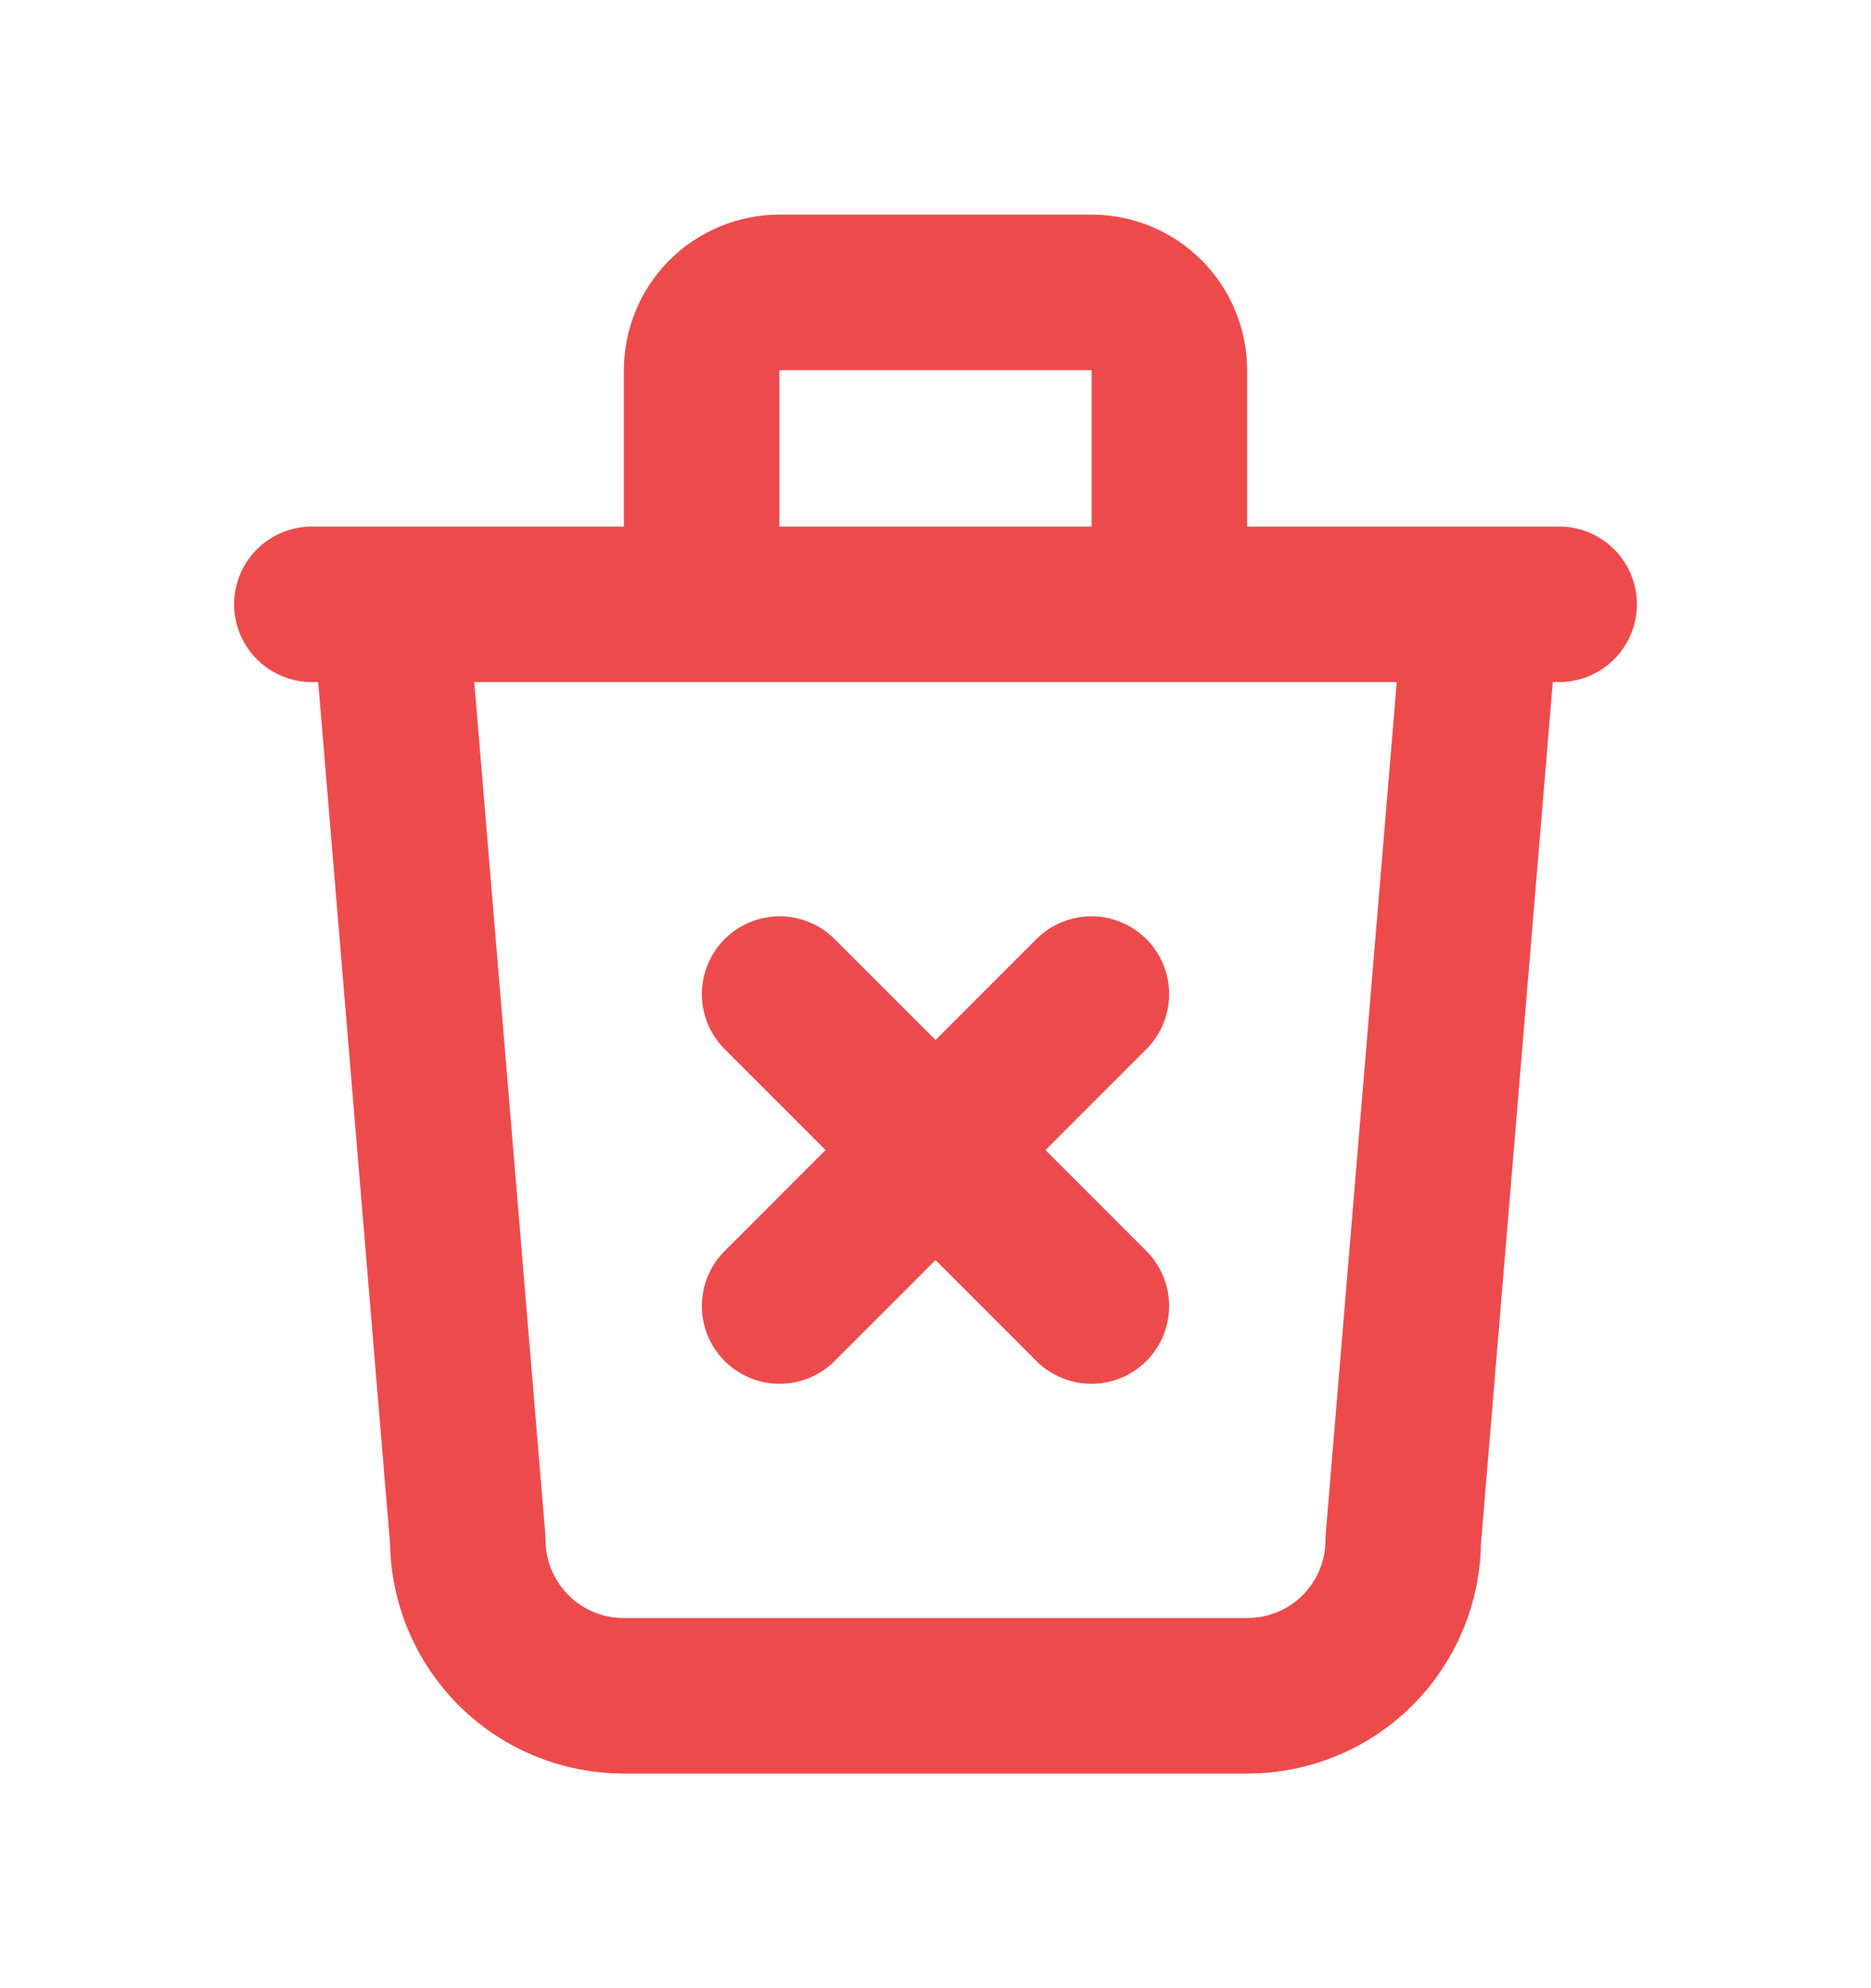 <svg width="16" height="17" viewBox="0 0 16 17" fill="none" xmlns="http://www.w3.org/2000/svg">
<path d="M2.667 5.167H13.333M3.333 5.167L4 13.167C4 13.52 4.141 13.859 4.391 14.11C4.641 14.36 4.98 14.5 5.333 14.5H10.667C11.02 14.5 11.36 14.36 11.61 14.11C11.86 13.859 12 13.52 12 13.167L12.667 5.167M6 5.167V3.167C6 2.99 6.07 2.82 6.195 2.695C6.32 2.57 6.49 2.5 6.667 2.5H9.333C9.51 2.5 9.68 2.57 9.805 2.695C9.93 2.82 10 2.99 10 3.167V5.167M6.667 8.5L9.333 11.167M9.333 8.5L6.667 11.167" stroke="#ED4B4B" stroke-width="1.33" stroke-linecap="round" stroke-linejoin="round"/>
</svg>
